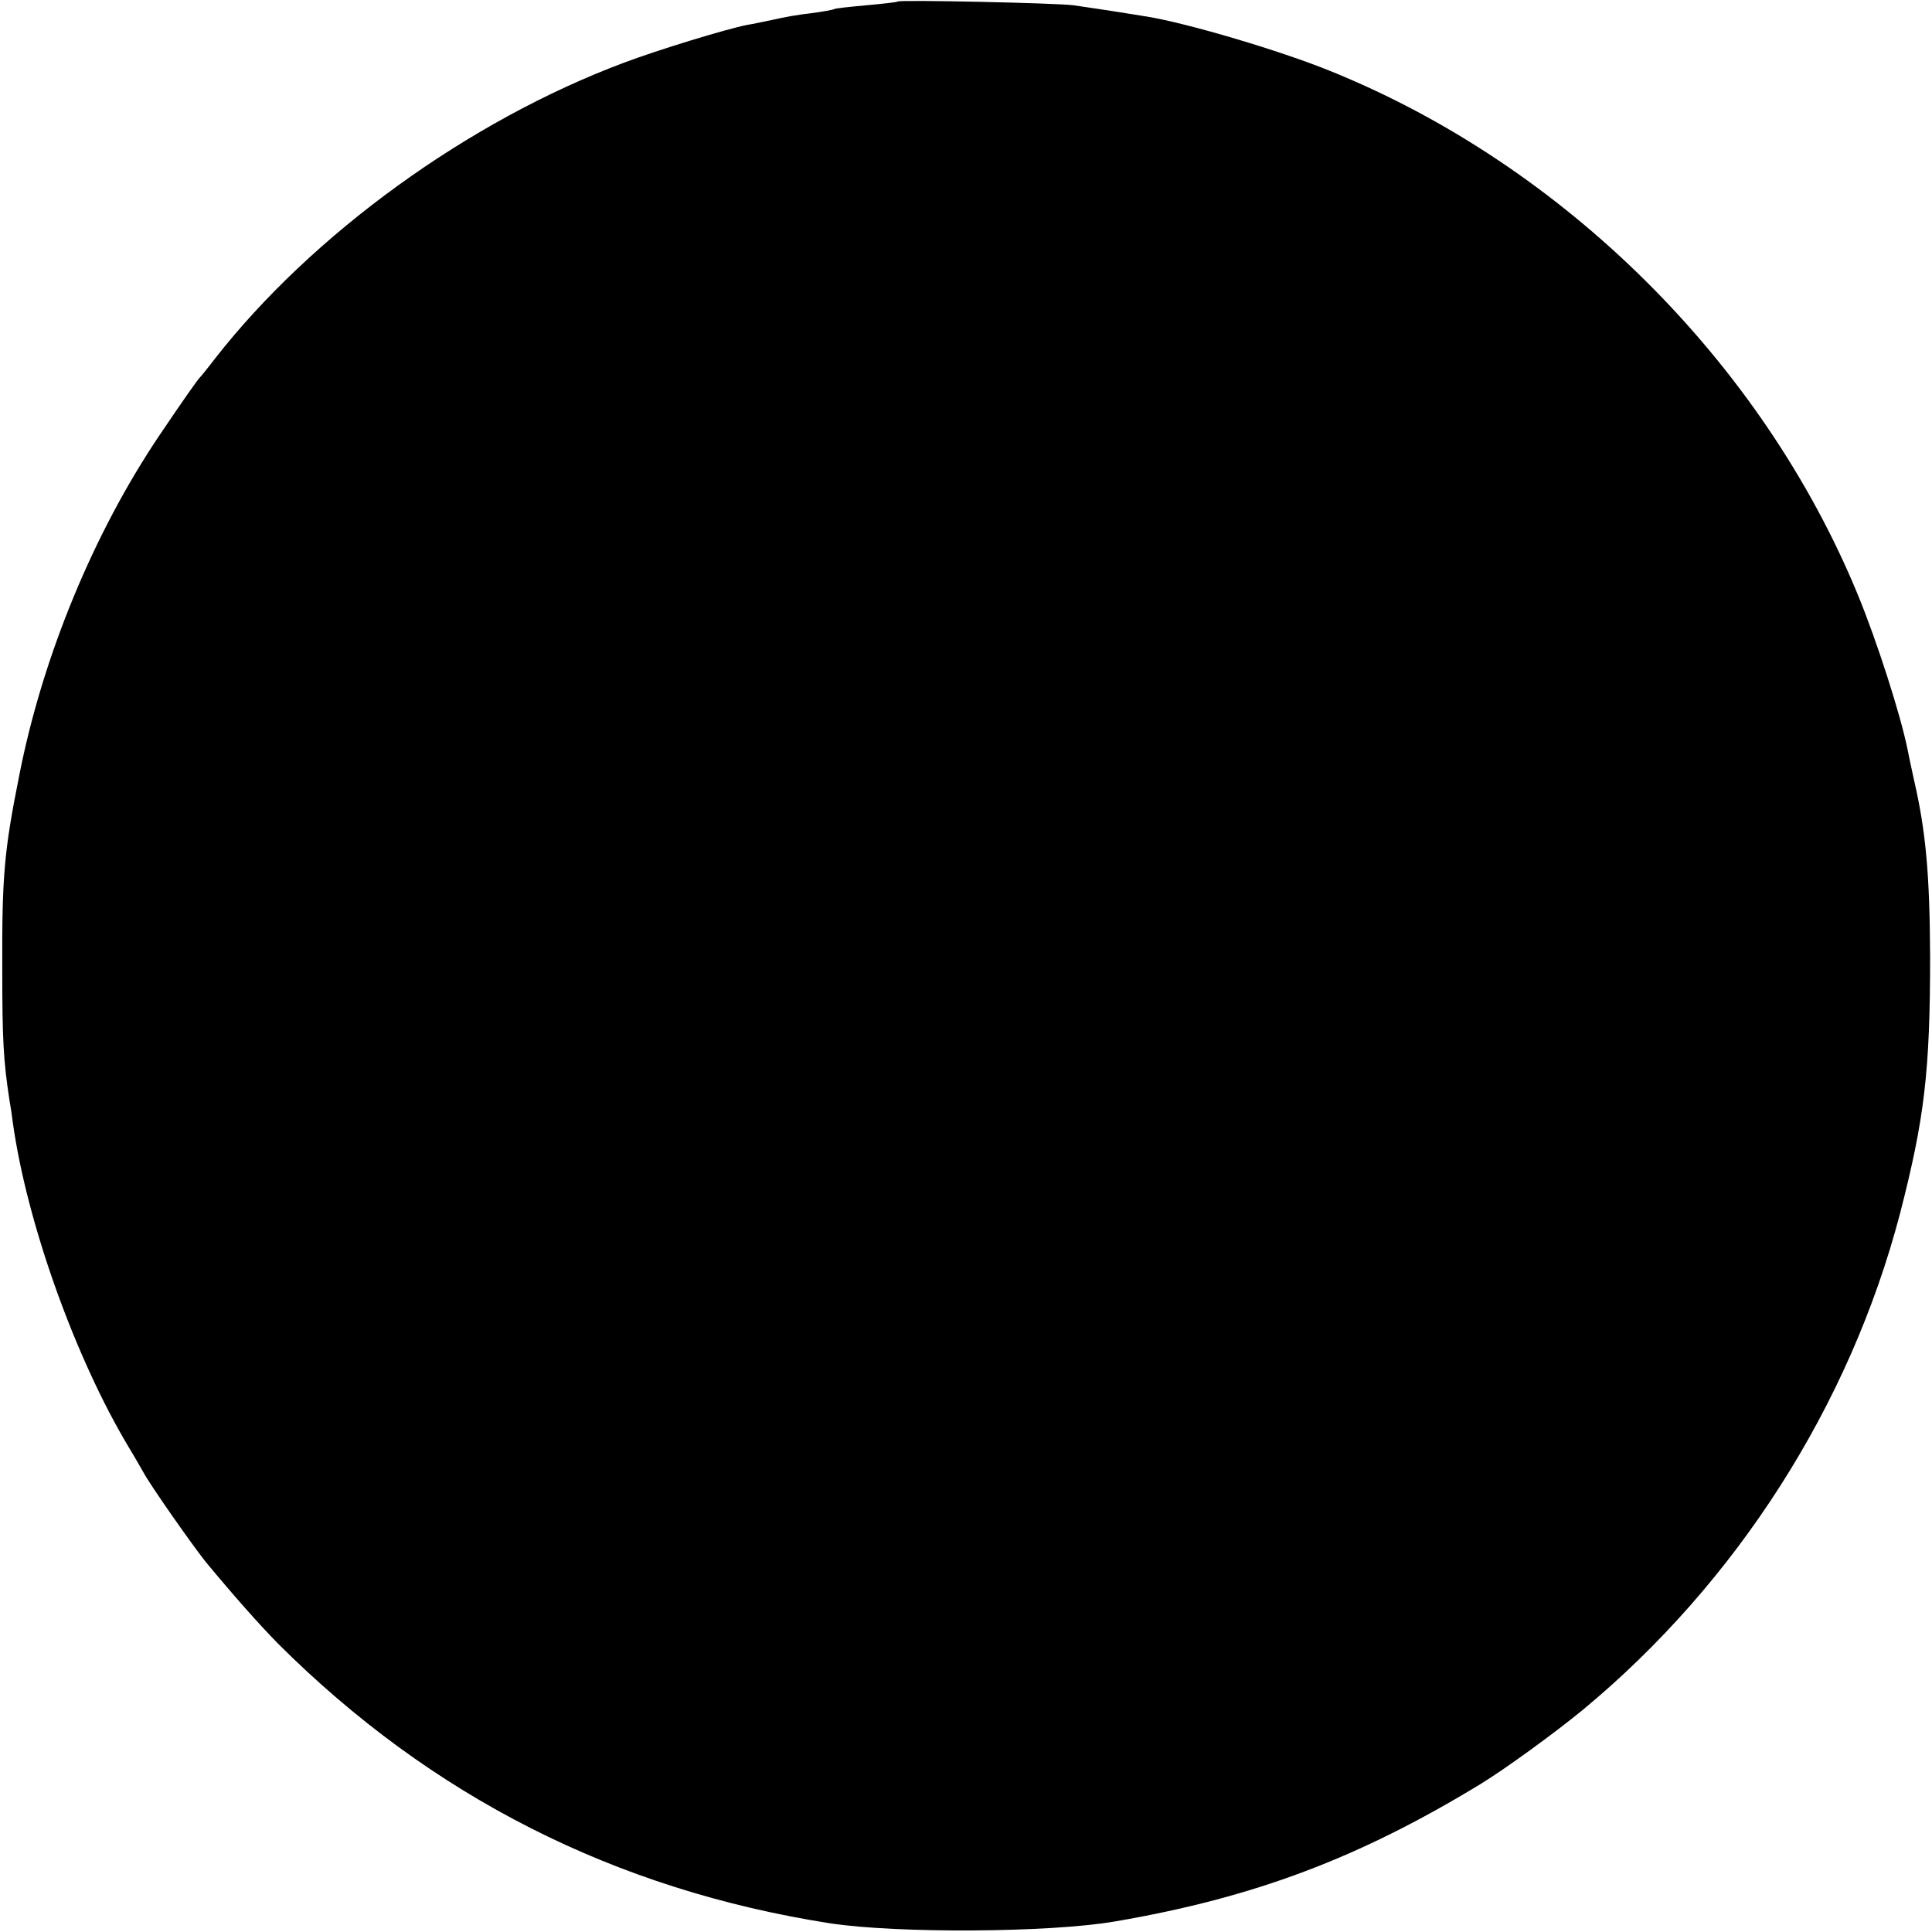 <?xml version="1.0" standalone="no"?>
<!DOCTYPE svg PUBLIC "-//W3C//DTD SVG 20010904//EN"
 "http://www.w3.org/TR/2001/REC-SVG-20010904/DTD/svg10.dtd">
<svg version="1.0" xmlns="http://www.w3.org/2000/svg"
 width="512pt" height="512pt" viewBox="0 0 512 512"
 preserveAspectRatio="xMidYMid meet">
<g transform="translate(0,512) scale(0.1,-0.1)"
fill="#000000" stroke="none">
<path d="M2379 5116 c-2 -2 -40 -6 -83 -10 -44 -4 -82 -8 -85 -10 -3 -2 -31
-7 -61 -11 -30 -3 -75 -11 -100 -17 -25 -5 -56 -12 -70 -14 -52 -10 -236 -66
-326 -100 -412 -154 -826 -454 -1084 -784 -19 -25 -37 -47 -40 -50 -7 -7 -45
-61 -105 -150 -176 -260 -312 -589 -374 -905 -40 -200 -46 -267 -45 -515 0
-183 3 -241 19 -345 3 -16 7 -43 9 -60 37 -265 165 -623 307 -860 10 -16 27
-46 38 -65 19 -36 131 -195 166 -239 72 -87 140 -164 192 -217 406 -405 893
-652 1463 -741 178 -27 580 -25 755 5 368 63 647 168 970 365 65 40 192 132
270 196 408 338 707 807 840 1314 65 252 80 377 80 682 -1 216 -11 330 -42
465 -8 36 -16 74 -18 85 -18 89 -80 284 -132 410 -254 616 -779 1137 -1398
1387 -133 54 -376 126 -485 144 -70 11 -85 14 -195 30 -44 6 -460 15 -466 10z"/>
</g>
</svg>
